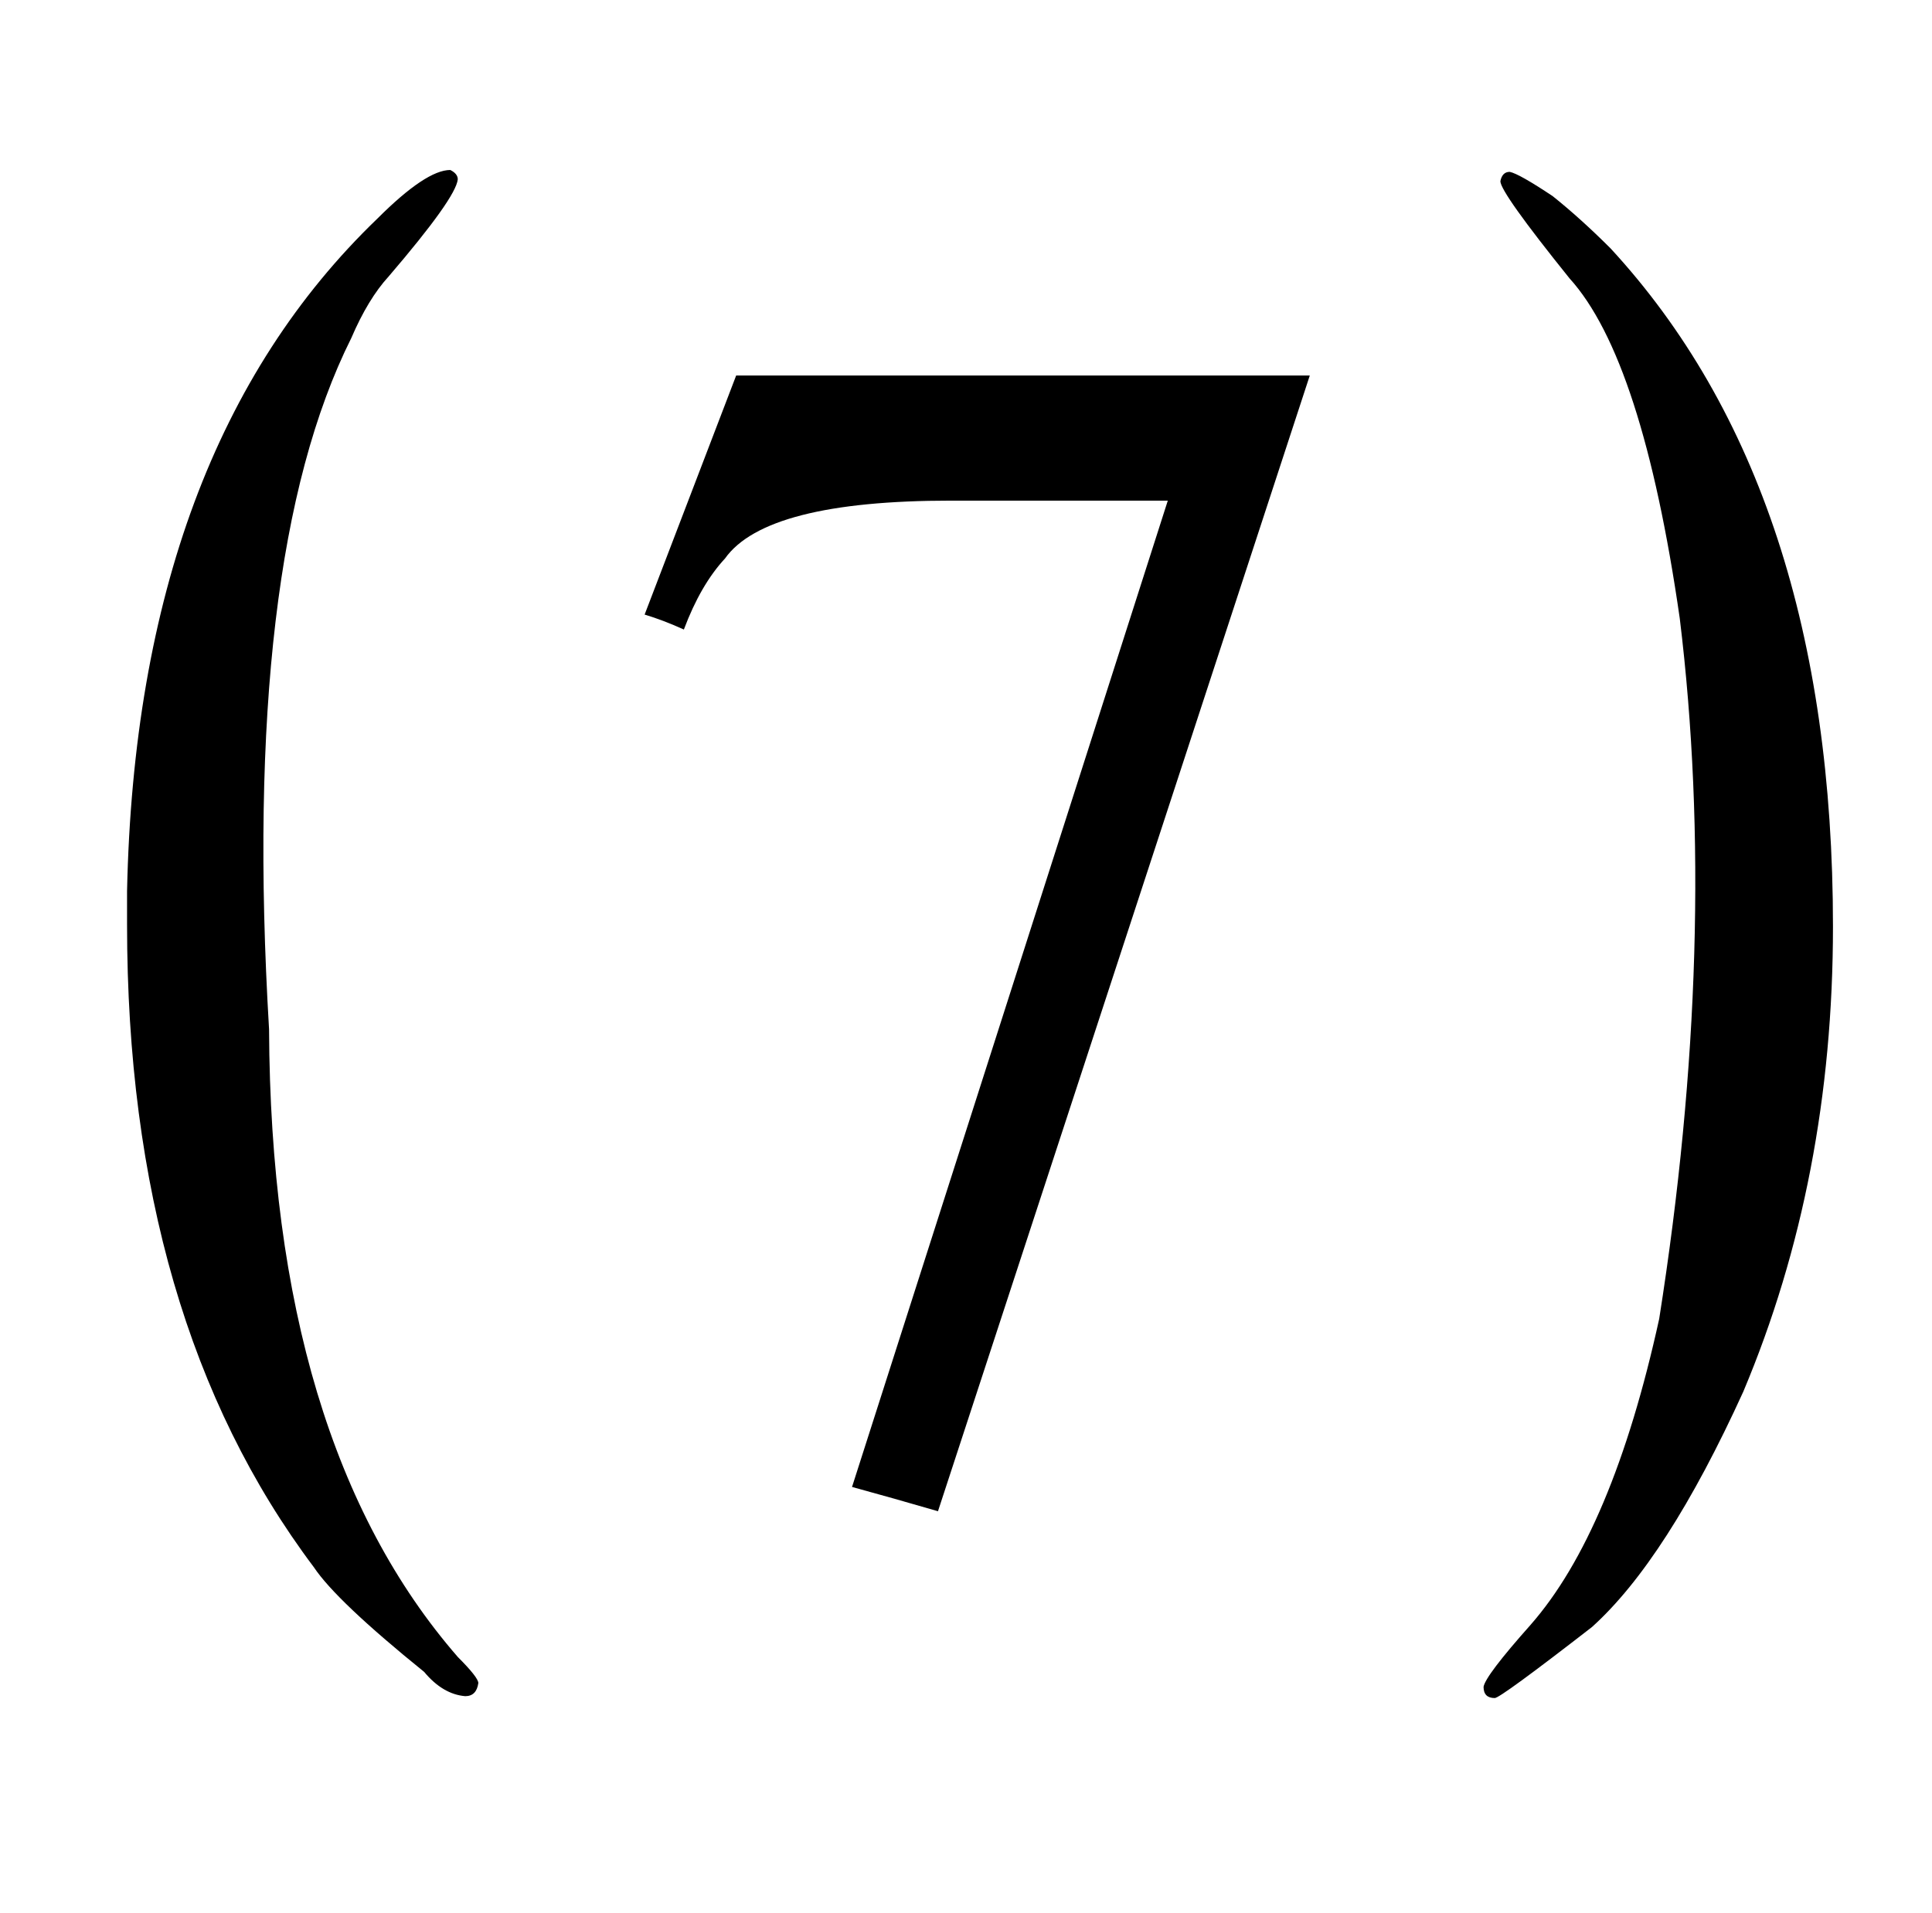 <?xml version="1.0" standalone="no"?>
<!DOCTYPE svg PUBLIC "-//W3C//DTD SVG 1.1//EN" "http://www.w3.org/Graphics/SVG/1.1/DTD/svg11.dtd" >
<svg xmlns="http://www.w3.org/2000/svg" xmlns:xlink="http://www.w3.org/1999/xlink" version="1.1" viewBox="-10 0 1034 1024">
  <g transform="matrix(1 0 0 -1 0 820)">
   <path fill="currentColor"
d="M335 491q10 -3 21 -8q9 24 22 38q22 31 121 31h116l-169 -528q22 -6 46 -13l199 608h-307zM192 703q-129 -124 -134 -360v-18q0 -211 100 -344q12 -18 59 -56q10 -12 22 -13q6 0 7 7q0 3 -11 14q-100 115 -101 336q-15 252 44 370q9 21 20 33q36 42 37 52q0 3 -4 5
q-13 0 -39 -26zM842 -51q40 36 81 126q48 114 48 249q0 234 -119 363q-16 16 -31 28q-18 12 -23 13q-4 0 -5 -5q0 -6 37 -52q39 -43 59 -182q21 -172 -11 -375q-25 -114 -69 -164q-24 -27 -25 -33q0 -6 6 -6q3 0 52 38v0z" />
  </g>

</svg>
